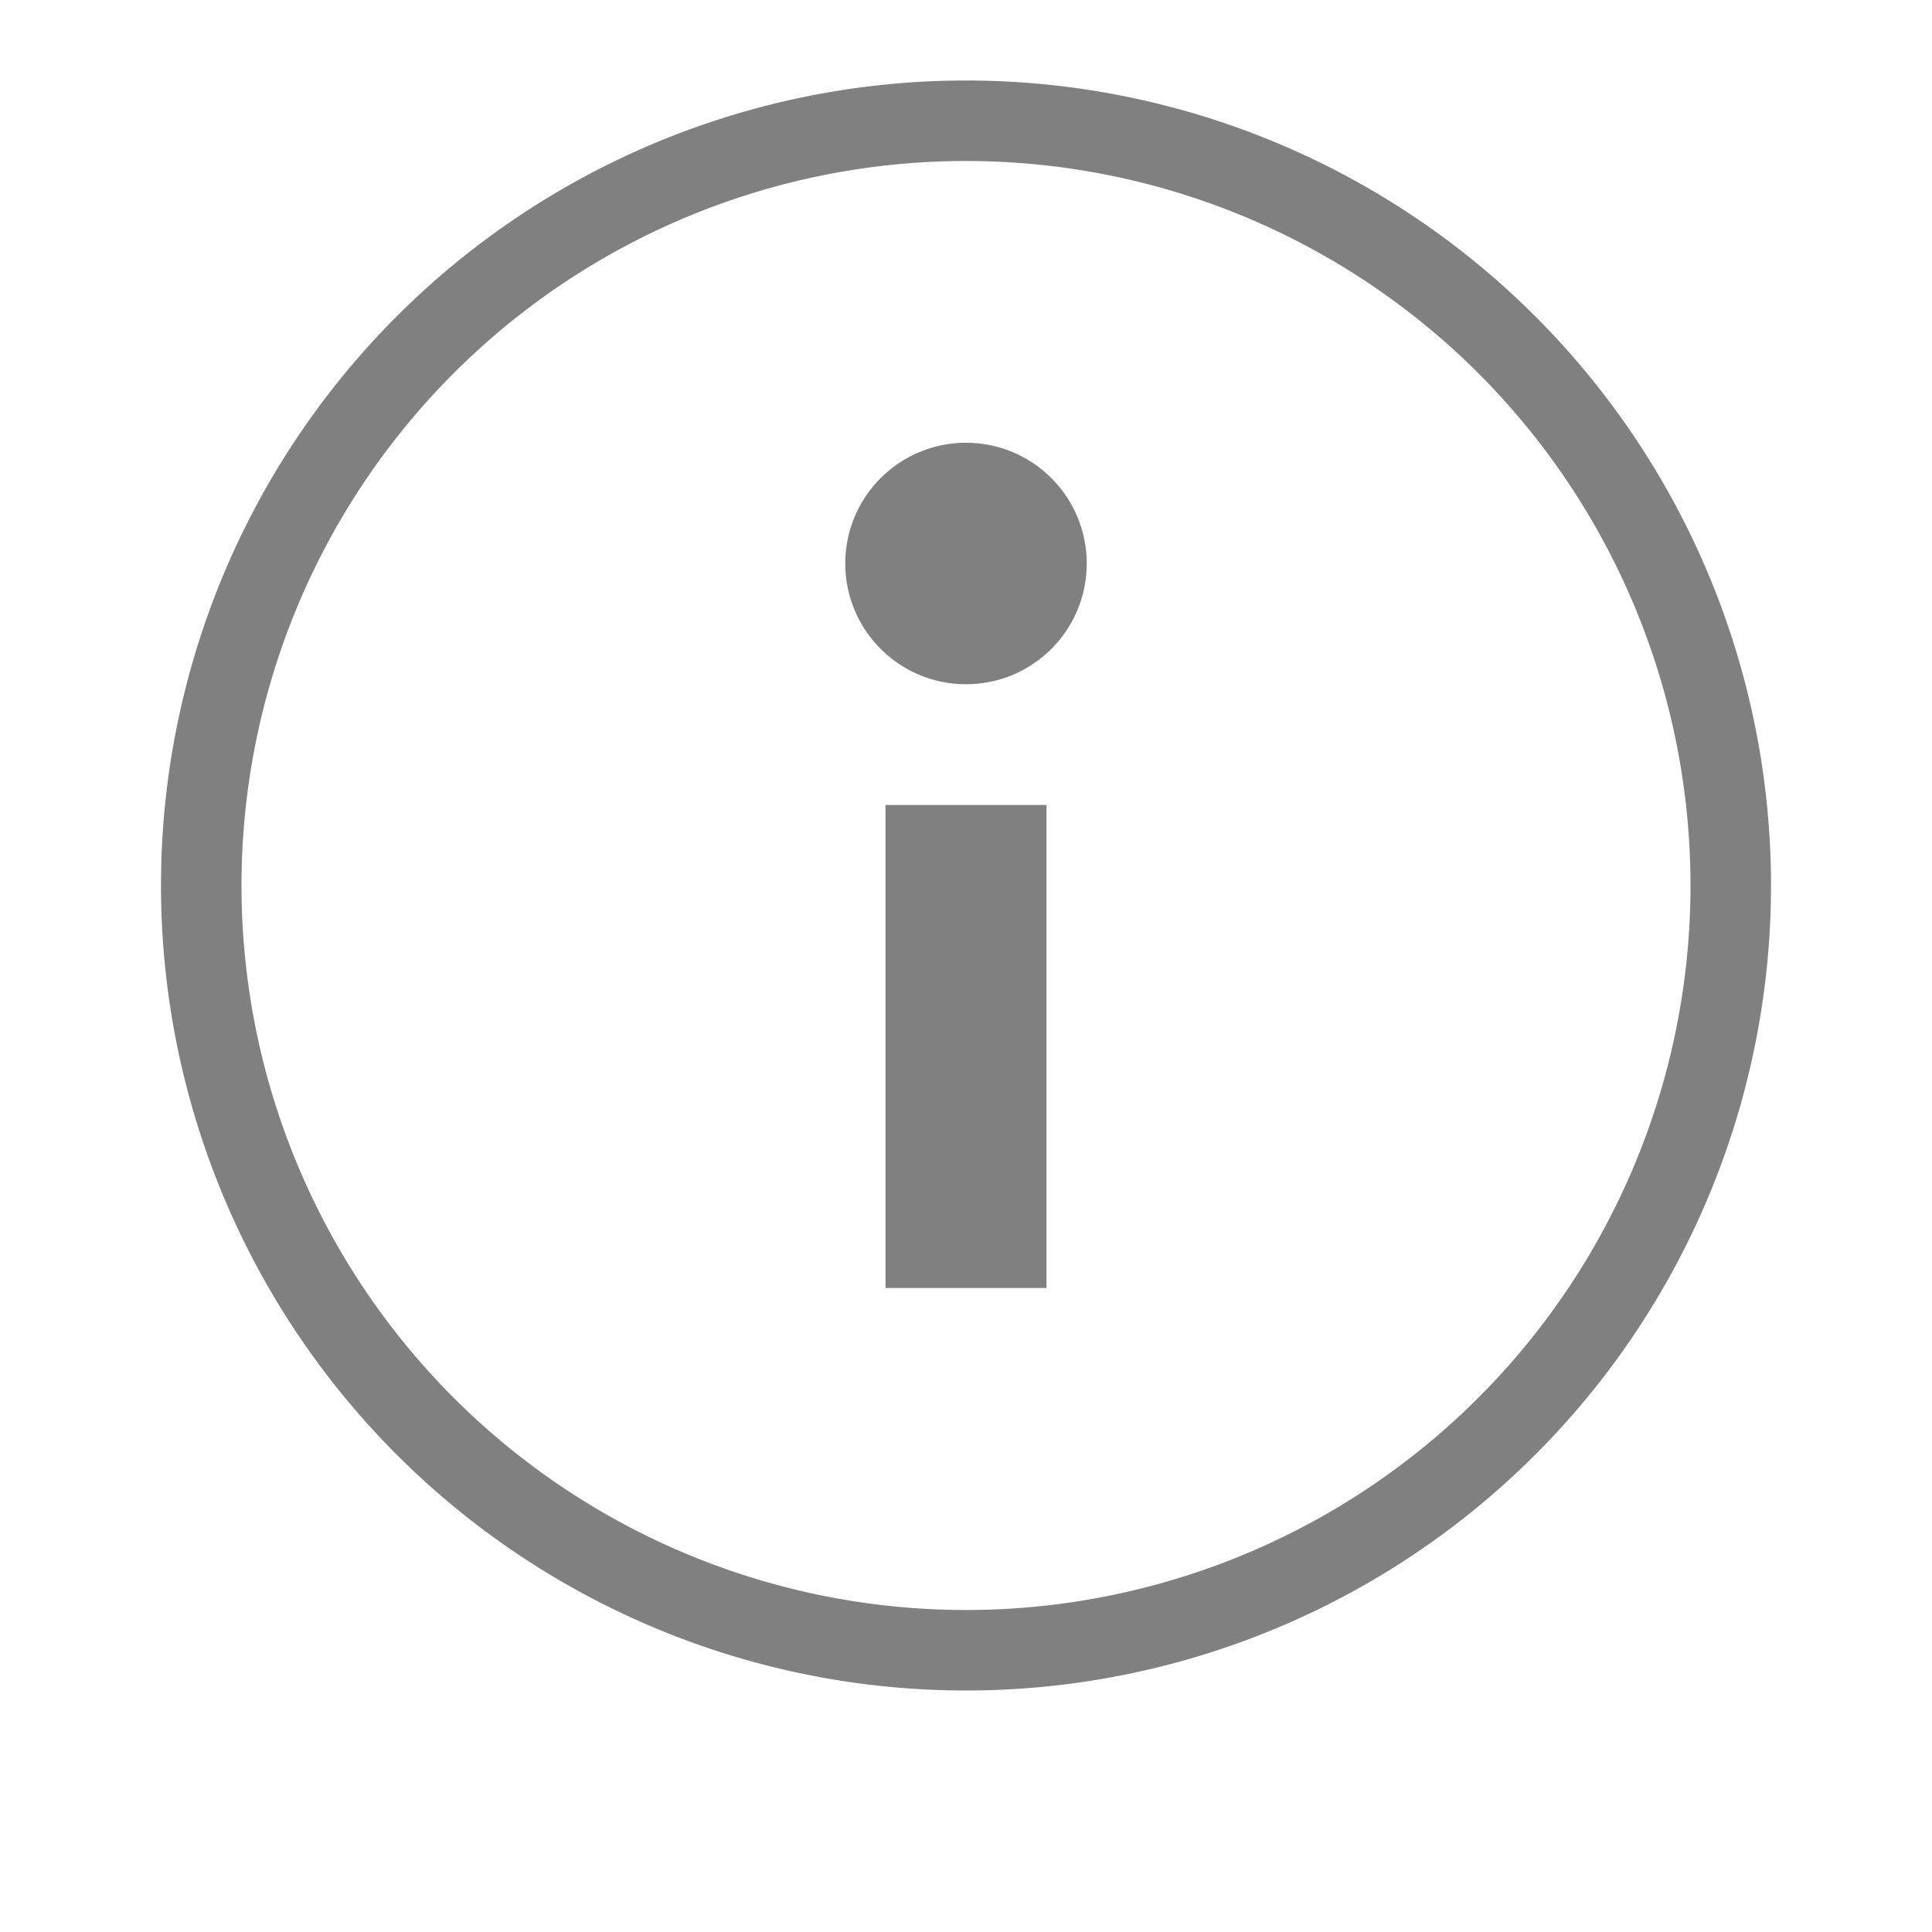 <?xml version="1.0" encoding="UTF-8" standalone="no"?>
<svg viewBox="0 1 24 24" height="24" width="24" version="1.1" id="svg8" sodipodi:docname="information.svg" inkscape:version="1.1 (ce6663b3b7, 2021-05-25)"
   xmlns:inkscape="http://www.inkscape.org/namespaces/inkscape"
   xmlns:sodipodi="http://sodipodi.sourceforge.net/DTD/sodipodi-0.dtd"
   xmlns="http://www.w3.org/2000/svg"
   xmlns:svg="http://www.w3.org/2000/svg">
   <defs id="defs12" />
   <sodipodi:namedview id="namedview10" pagecolor="#ffffff" bordercolor="#666666" borderopacity="1.0" inkscape:pageshadow="2" inkscape:pageopacity="0.0" inkscape:pagecheckerboard="0" showgrid="true" width="24px" inkscape:zoom="9.8994949" inkscape:cx="-22.374879" inkscape:cy="2.6769042" inkscape:window-width="1920" inkscape:window-height="1016" inkscape:window-x="0" inkscape:window-y="27" inkscape:window-maximized="1" inkscape:current-layer="svg8" inkscape:snap-center="true">
      <inkscape:grid type="xygrid" id="grid8" />
   </sodipodi:namedview>
   <path id="path54" style="fill:#808080;fill-rule:evenodd;stroke-width:2;stroke-linecap:square;stroke-linejoin:round;fill-opacity:1" d="M 12 2 A 10 10 0 0 0 2 12 A 10 10 0 0 0 12 22 A 10 10 0 0 0 22 12 A 10 10 0 0 0 12 2 z M 12 3 A 9 9 0 0 1 21 12 A 9 9 0 0 1 12 21 A 9 9 0 0 1 3 12 A 9 9 0 0 1 12 3 z " />
   <rect style="fill:#808080;fill-rule:evenodd;stroke-width:2;stroke-linecap:square;stroke-linejoin:round;fill-opacity:1" id="rect81" width="2" height="6" x="11" y="11" rx="0" ry="0" />
   <circle style="fill:#808080;fill-rule:evenodd;stroke-width:2;stroke-linecap:square;stroke-linejoin:round;fill-opacity:1" id="path105" cx="12" cy="8" r="1.5" />
</svg>
